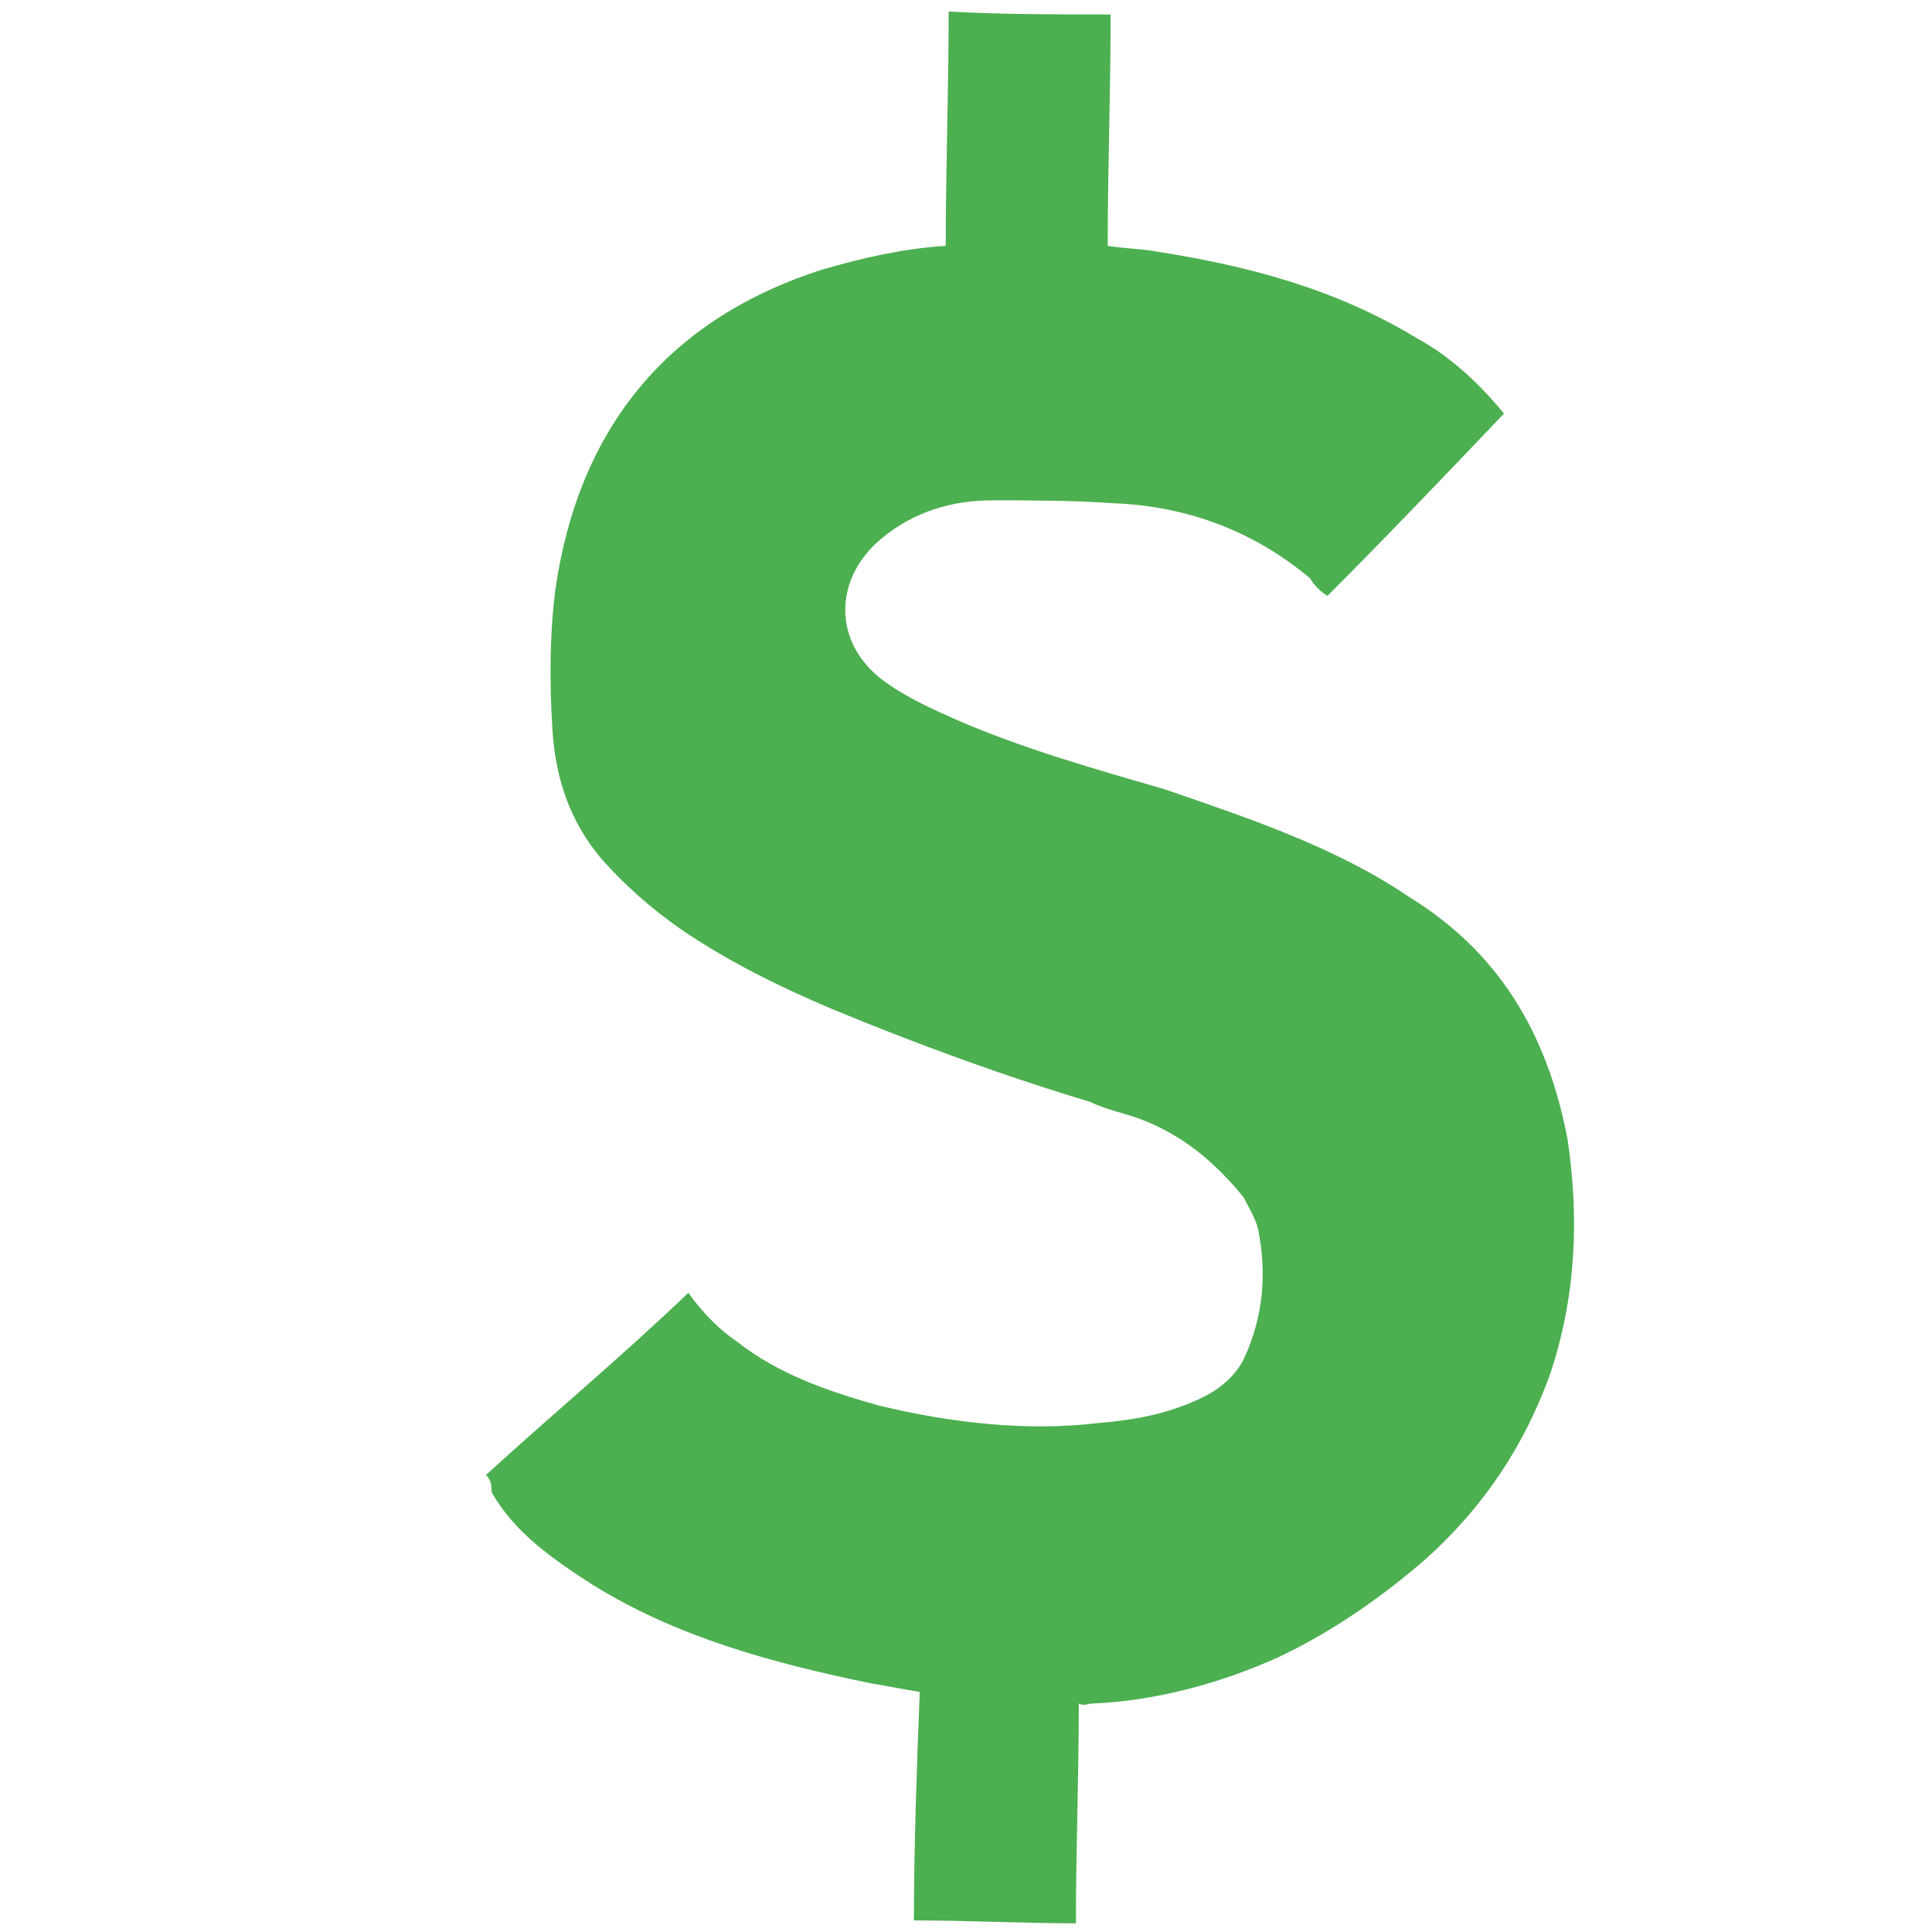<?xml version="1.0" encoding="utf-8"?>
<!-- Generator: Adobe Illustrator 21.0.0, SVG Export Plug-In . SVG Version: 6.00 Build 0)  -->
<svg version="1.1" id="Слой_1" xmlns="http://www.w3.org/2000/svg" xmlns:xlink="http://www.w3.org/1999/xlink" x="0px" y="0px"
	 viewBox="0 0 66.8 66.8" style="enable-background:new 0 0 66.8 66.8;" xml:space="preserve">
<style type="text/css">
	.st0{fill:#4CAF50;}
</style>
<path class="st0" d="M16.8,51c2.3-2.1,4.7-4.1,7-6.3c0.5,0.7,1.1,1.3,1.7,1.7c1.4,1.1,3.1,1.7,4.9,2.2c2.5,0.6,5.1,0.9,7.6,0.6
	c1.2-0.1,2.3-0.3,3.4-0.8c0.7-0.3,1.3-0.8,1.6-1.4c0.7-1.5,0.8-3,0.5-4.5c-0.1-0.4-0.3-0.7-0.5-1.1c-0.9-1.1-1.9-2-3.3-2.6
	c-0.7-0.3-1.4-0.4-2-0.7c-3-0.9-6-2-8.9-3.2c-1.9-0.8-3.7-1.7-5.3-2.8c-1-0.7-1.9-1.5-2.7-2.4c-1.1-1.3-1.6-2.8-1.7-4.5
	C19,23.6,19,22,19.2,20.4c0.8-5.6,3.9-9.4,9.3-11.1c1.4-0.4,2.7-0.7,4.2-0.8c0-2.7,0.1-5.4,0.1-8.1c1.9,0.1,3.7,0.1,5.6,0.1
	c0,2.7-0.1,5.3-0.1,8c0.6,0.1,1.2,0.1,1.7,0.2c3.2,0.5,6.2,1.3,9,3c1.1,0.6,2.1,1.5,3,2.6c-2,2.1-4.1,4.3-6.1,6.3
	c-0.2-0.1-0.5-0.4-0.6-0.6c-1.9-1.6-4.2-2.5-6.8-2.6c-1.4-0.1-2.8-0.1-4.2-0.1c-1.4,0-2.7,0.4-3.8,1.3c-1.7,1.4-1.7,3.6,0,4.9
	c0.8,0.6,1.7,1,2.6,1.4c2.3,1,4.8,1.7,7.2,2.4c2.9,1,5.9,2,8.4,3.7c3.1,1.9,4.8,4.7,5.5,8.4c0.4,2.7,0.3,5.4-0.6,8.1
	c-0.9,2.5-2.3,4.6-4.3,6.4c-1.5,1.3-3.2,2.5-5.1,3.4c-2,0.9-4.2,1.5-6.4,1.6c-0.2,0-0.3,0.1-0.5,0c0,2.5-0.1,5.1-0.1,7.6
	c-1.9,0-3.7-0.1-5.6-0.1c0-2.6,0.1-5.3,0.2-7.9c-0.6-0.1-1.1-0.2-1.7-0.3c-3.4-0.7-6.7-1.6-9.6-3.4c-1.4-0.9-2.7-1.8-3.5-3.2
	C17,51.2,16.9,51.1,16.8,51z"/>
</svg>

